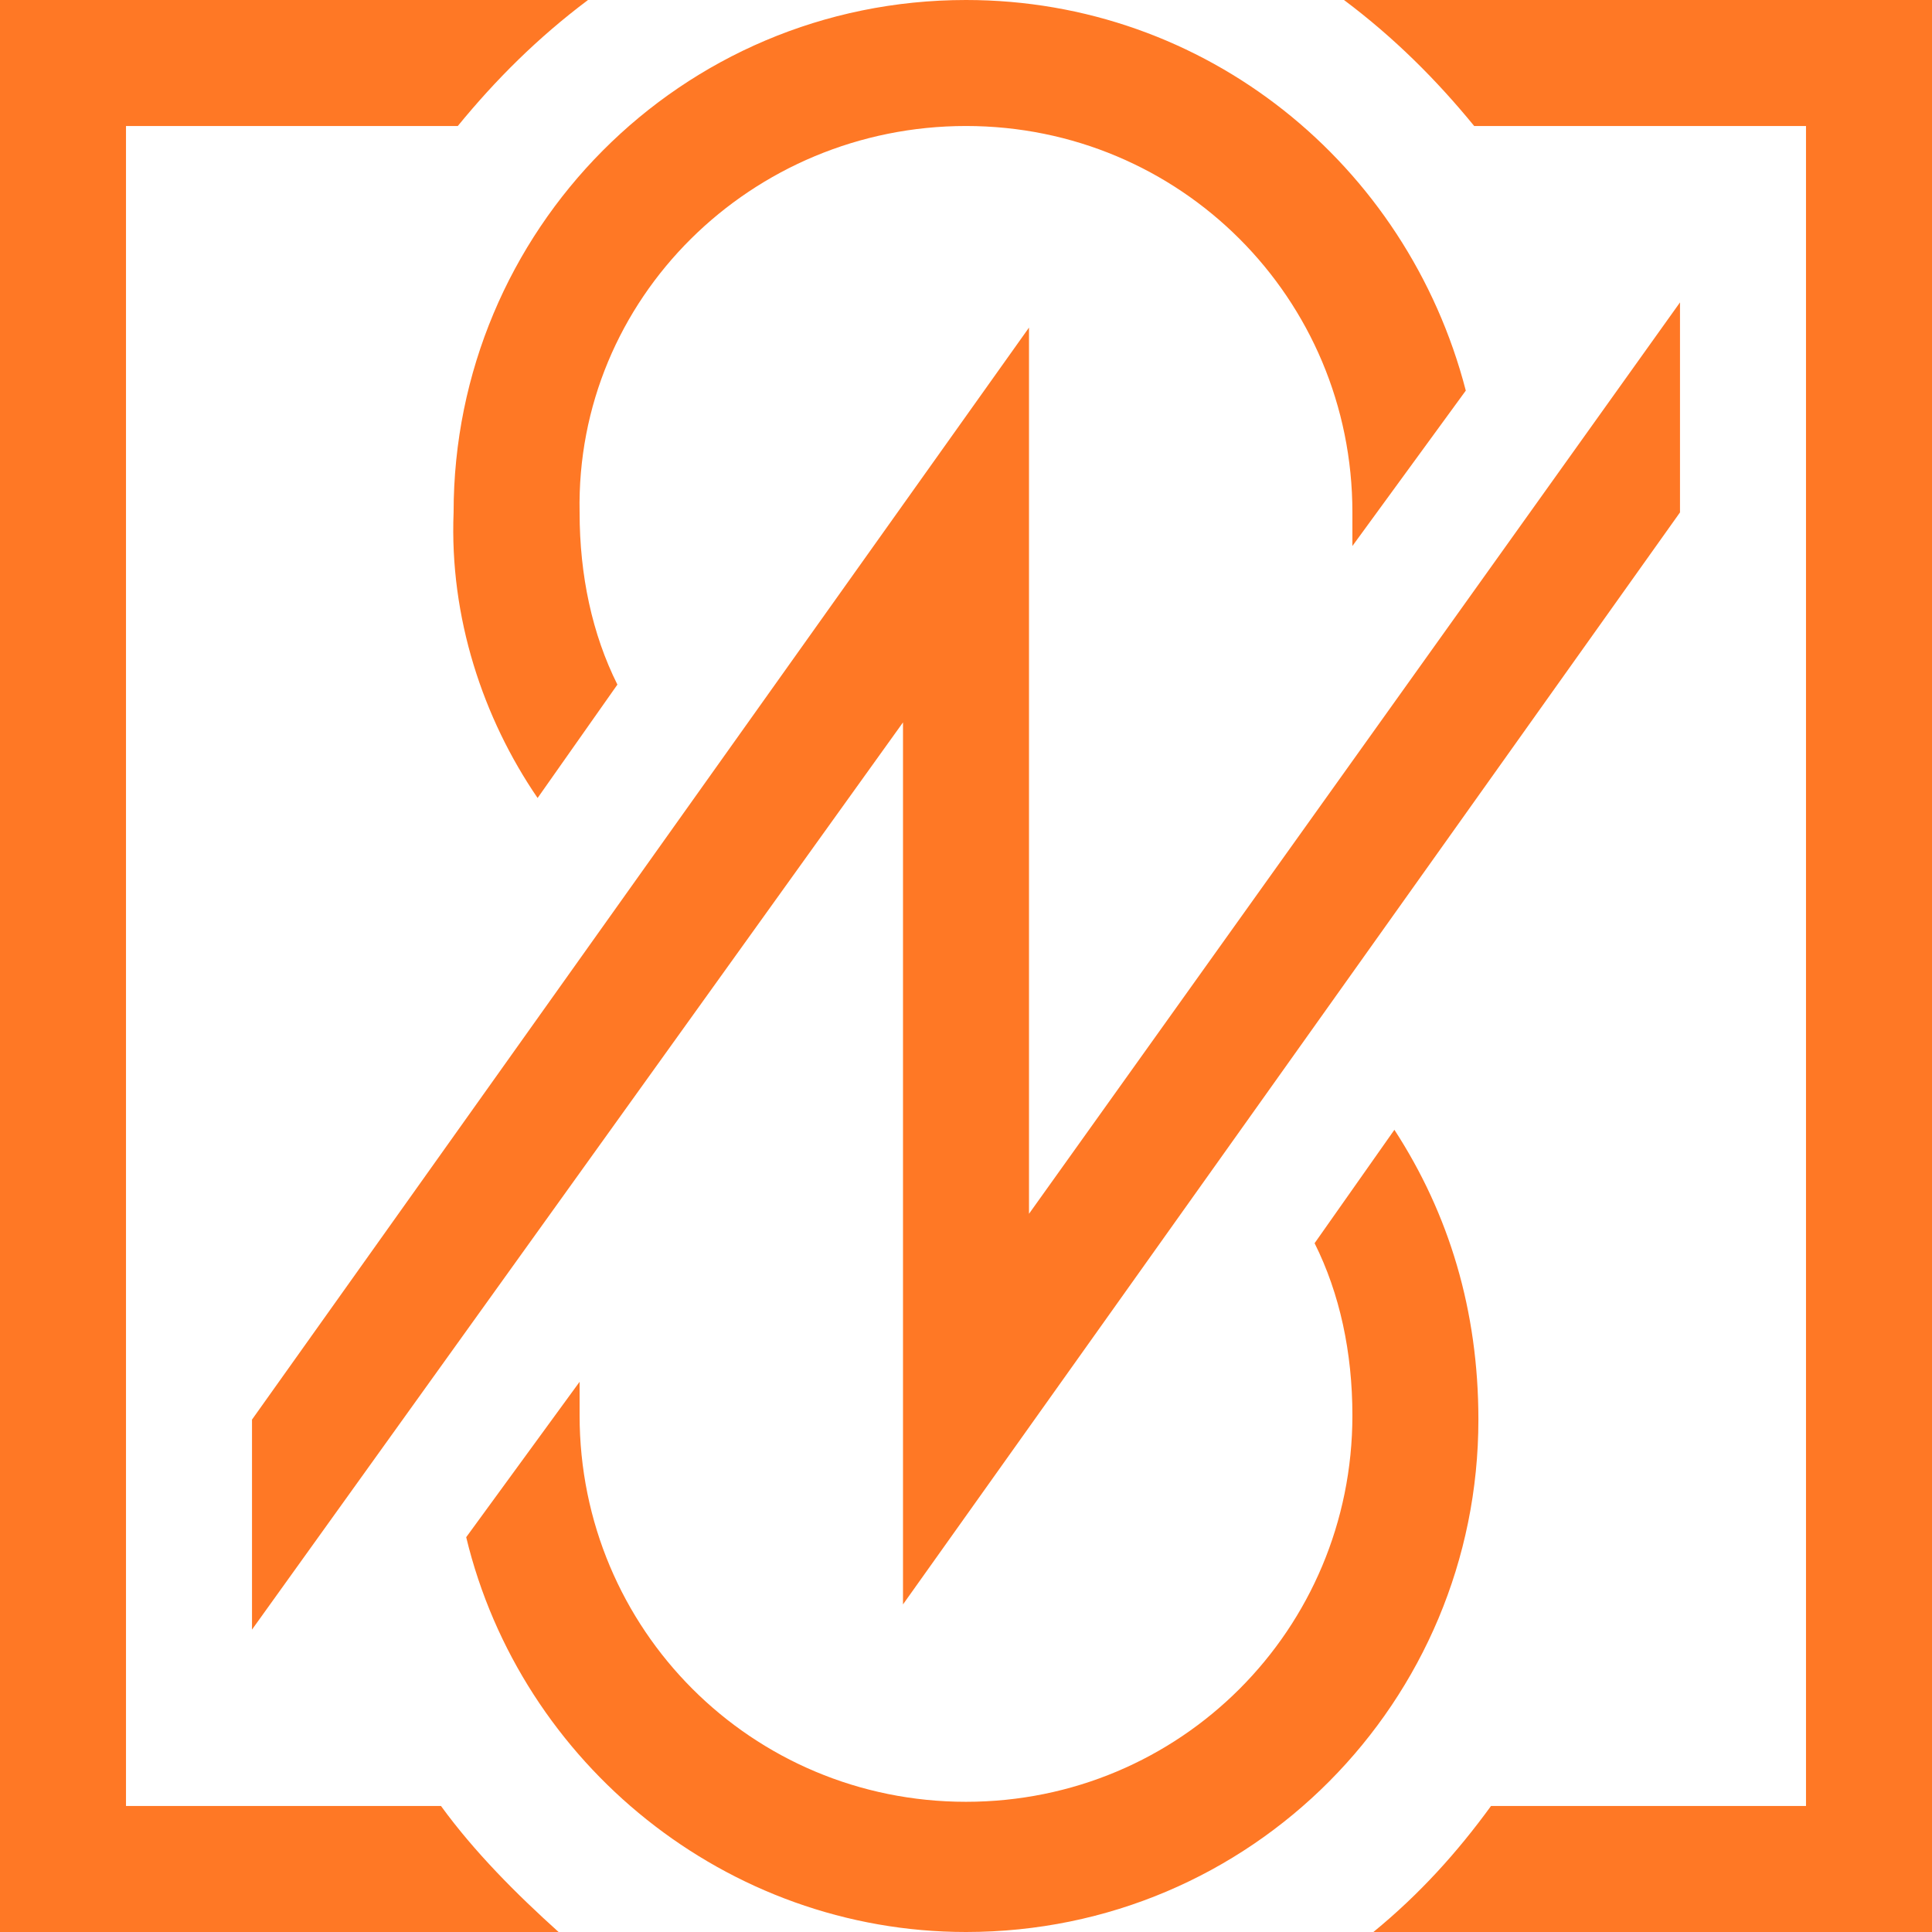 <?xml version="1.0" encoding="utf-8"?>
<!-- Generator: Adobe Illustrator 17.1.0, SVG Export Plug-In . SVG Version: 6.00 Build 0)  -->
<!DOCTYPE svg PUBLIC "-//W3C//DTD SVG 1.1//EN" "http://www.w3.org/Graphics/SVG/1.1/DTD/svg11.dtd">
<svg version="1.1" id="Layer_1" xmlns="http://www.w3.org/2000/svg" xmlns:xlink="http://www.w3.org/1999/xlink" x="0px" y="0px"
	 viewBox="0 0 46 46" enable-background="new 0 0 46 46" xml:space="preserve">
<path fill="#FF7825" d="M21.5,38.2V17.2L6,38.8v-5l18.5-26v21.1L40,7.2v5L21.5,38.2z M33.2,26.9l-1.9,2.7c0.6,1.2,0.9,2.6,0.9,4.1
	c0,5.1-4.1,9.2-9.2,9.2c-5.1,0-9.2-4.1-9.2-9.2c0-0.3,0-0.5,0-0.8l-2.7,3.7v0C12.4,42,17.3,46,23,46c6.8,0,12.2-5.5,12.2-12.2
	C35.2,31.2,34.5,28.9,33.2,26.9z M12.8,19l1.9-2.7c-0.6-1.2-0.9-2.6-0.9-4.1C13.7,7.1,17.9,3,23,3c5.1,0,9.2,4.1,9.2,9.2
	c0,0.3,0,0.5,0,0.8l2.7-3.7v0C33.5,3.9,28.7,0,23,0c-6.8,0-12.2,5.5-12.2,12.2C10.7,14.7,11.5,17.1,12.8,19z M46,0L46,0L46,0L32,0
	c1.2,0.9,2.2,1.9,3.1,3H43v40h-7.5c-0.8,1.1-1.7,2.1-2.8,3H46v0h0V0z M10.5,43H3v0l0,0v-5l0,0V3h7.9c0.9-1.1,1.9-2.1,3.1-3H0v0h0v46
	h0v0h13.3C12.3,45.1,11.3,44.1,10.5,43z"/>
</svg>
